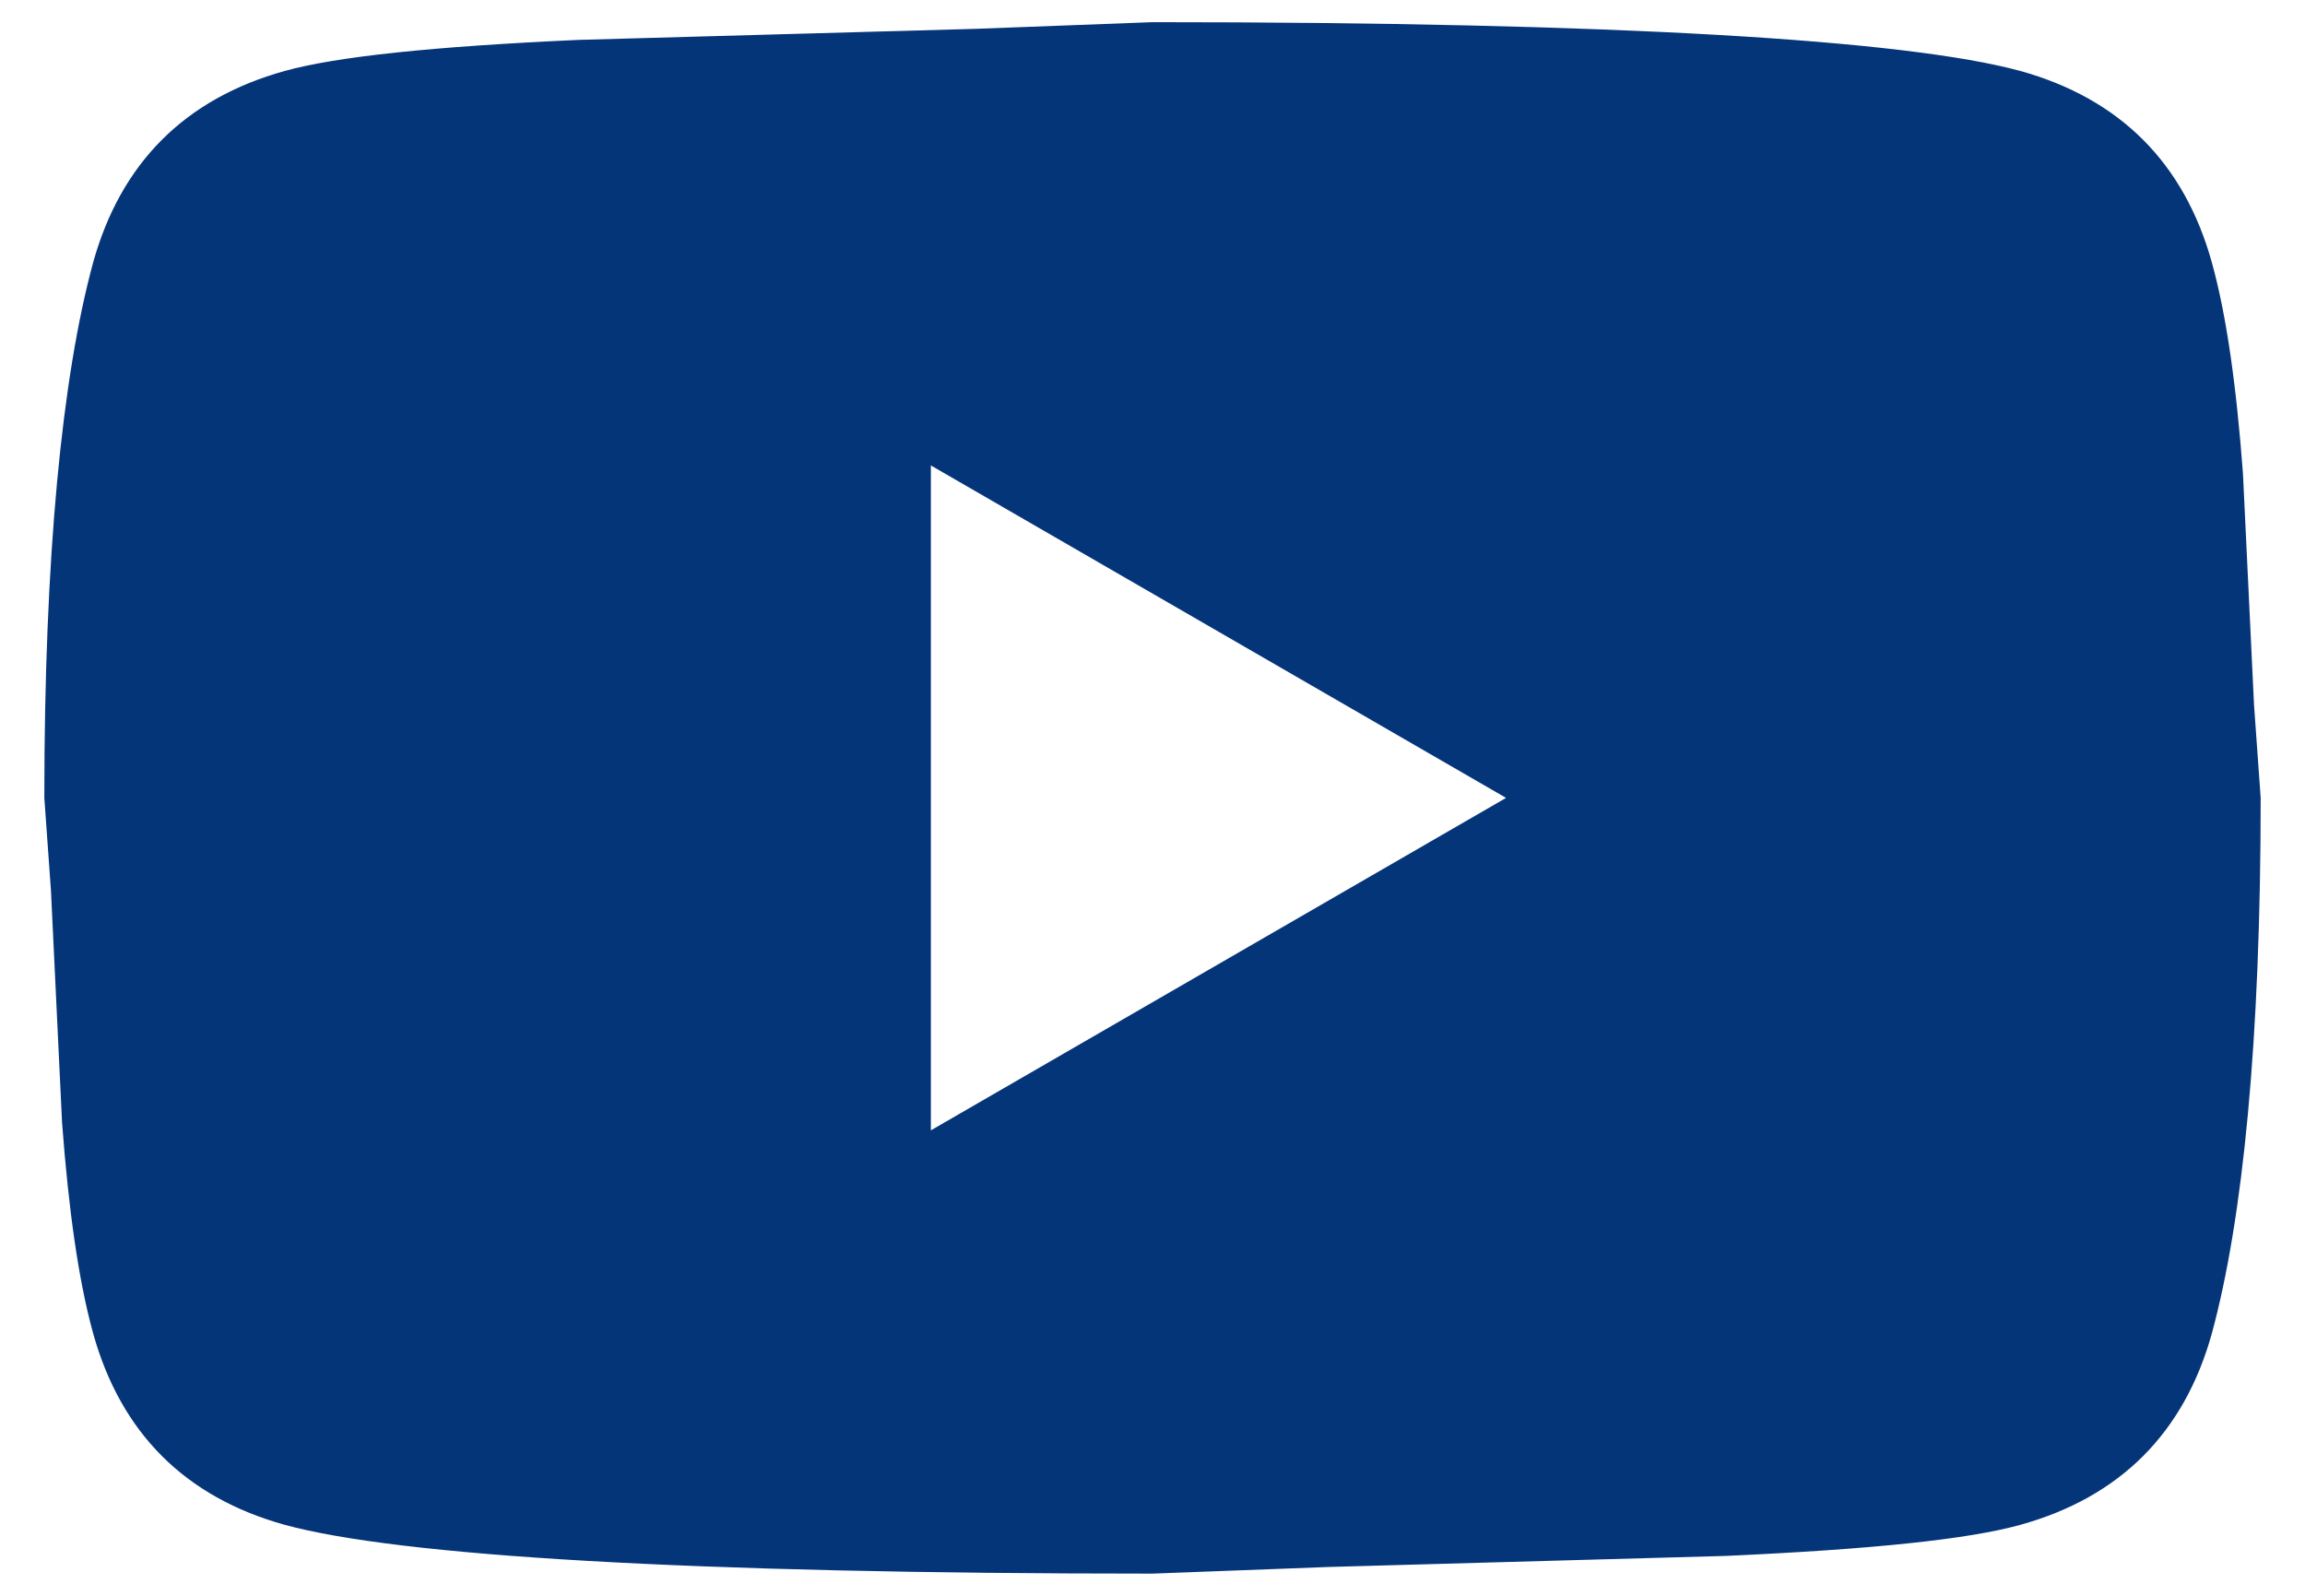 <svg xmlns="http://www.w3.org/2000/svg" viewBox="0 0 26 18"><path d="M10.5 12.75L16.988 9 10.5 5.25v7.5m14.45-9.787c.163.588.275 1.375.35 2.375l.125 2.612L25.5 9c0 2.738-.2 4.75-.55 6.038-.312 1.125-1.037 1.85-2.162 2.162-.588.163-1.663.275-3.312.35l-4.488.125L13 17.75c-5.238 0-8.5-.2-9.787-.55-1.125-.312-1.85-1.037-2.163-2.162-.162-.588-.275-1.375-.35-2.375L.575 10.05.5 9c0-2.738.2-4.75.55-6.037C1.362 1.838 2.088 1.112 3.213.8 3.8.638 4.875.525 6.525.45l4.487-.125L13 .25c5.238 0 8.5.2 9.788.55 1.125.313 1.85 1.038 2.162 2.163z" fill="#053579" fill-rule="evenodd"/></svg>